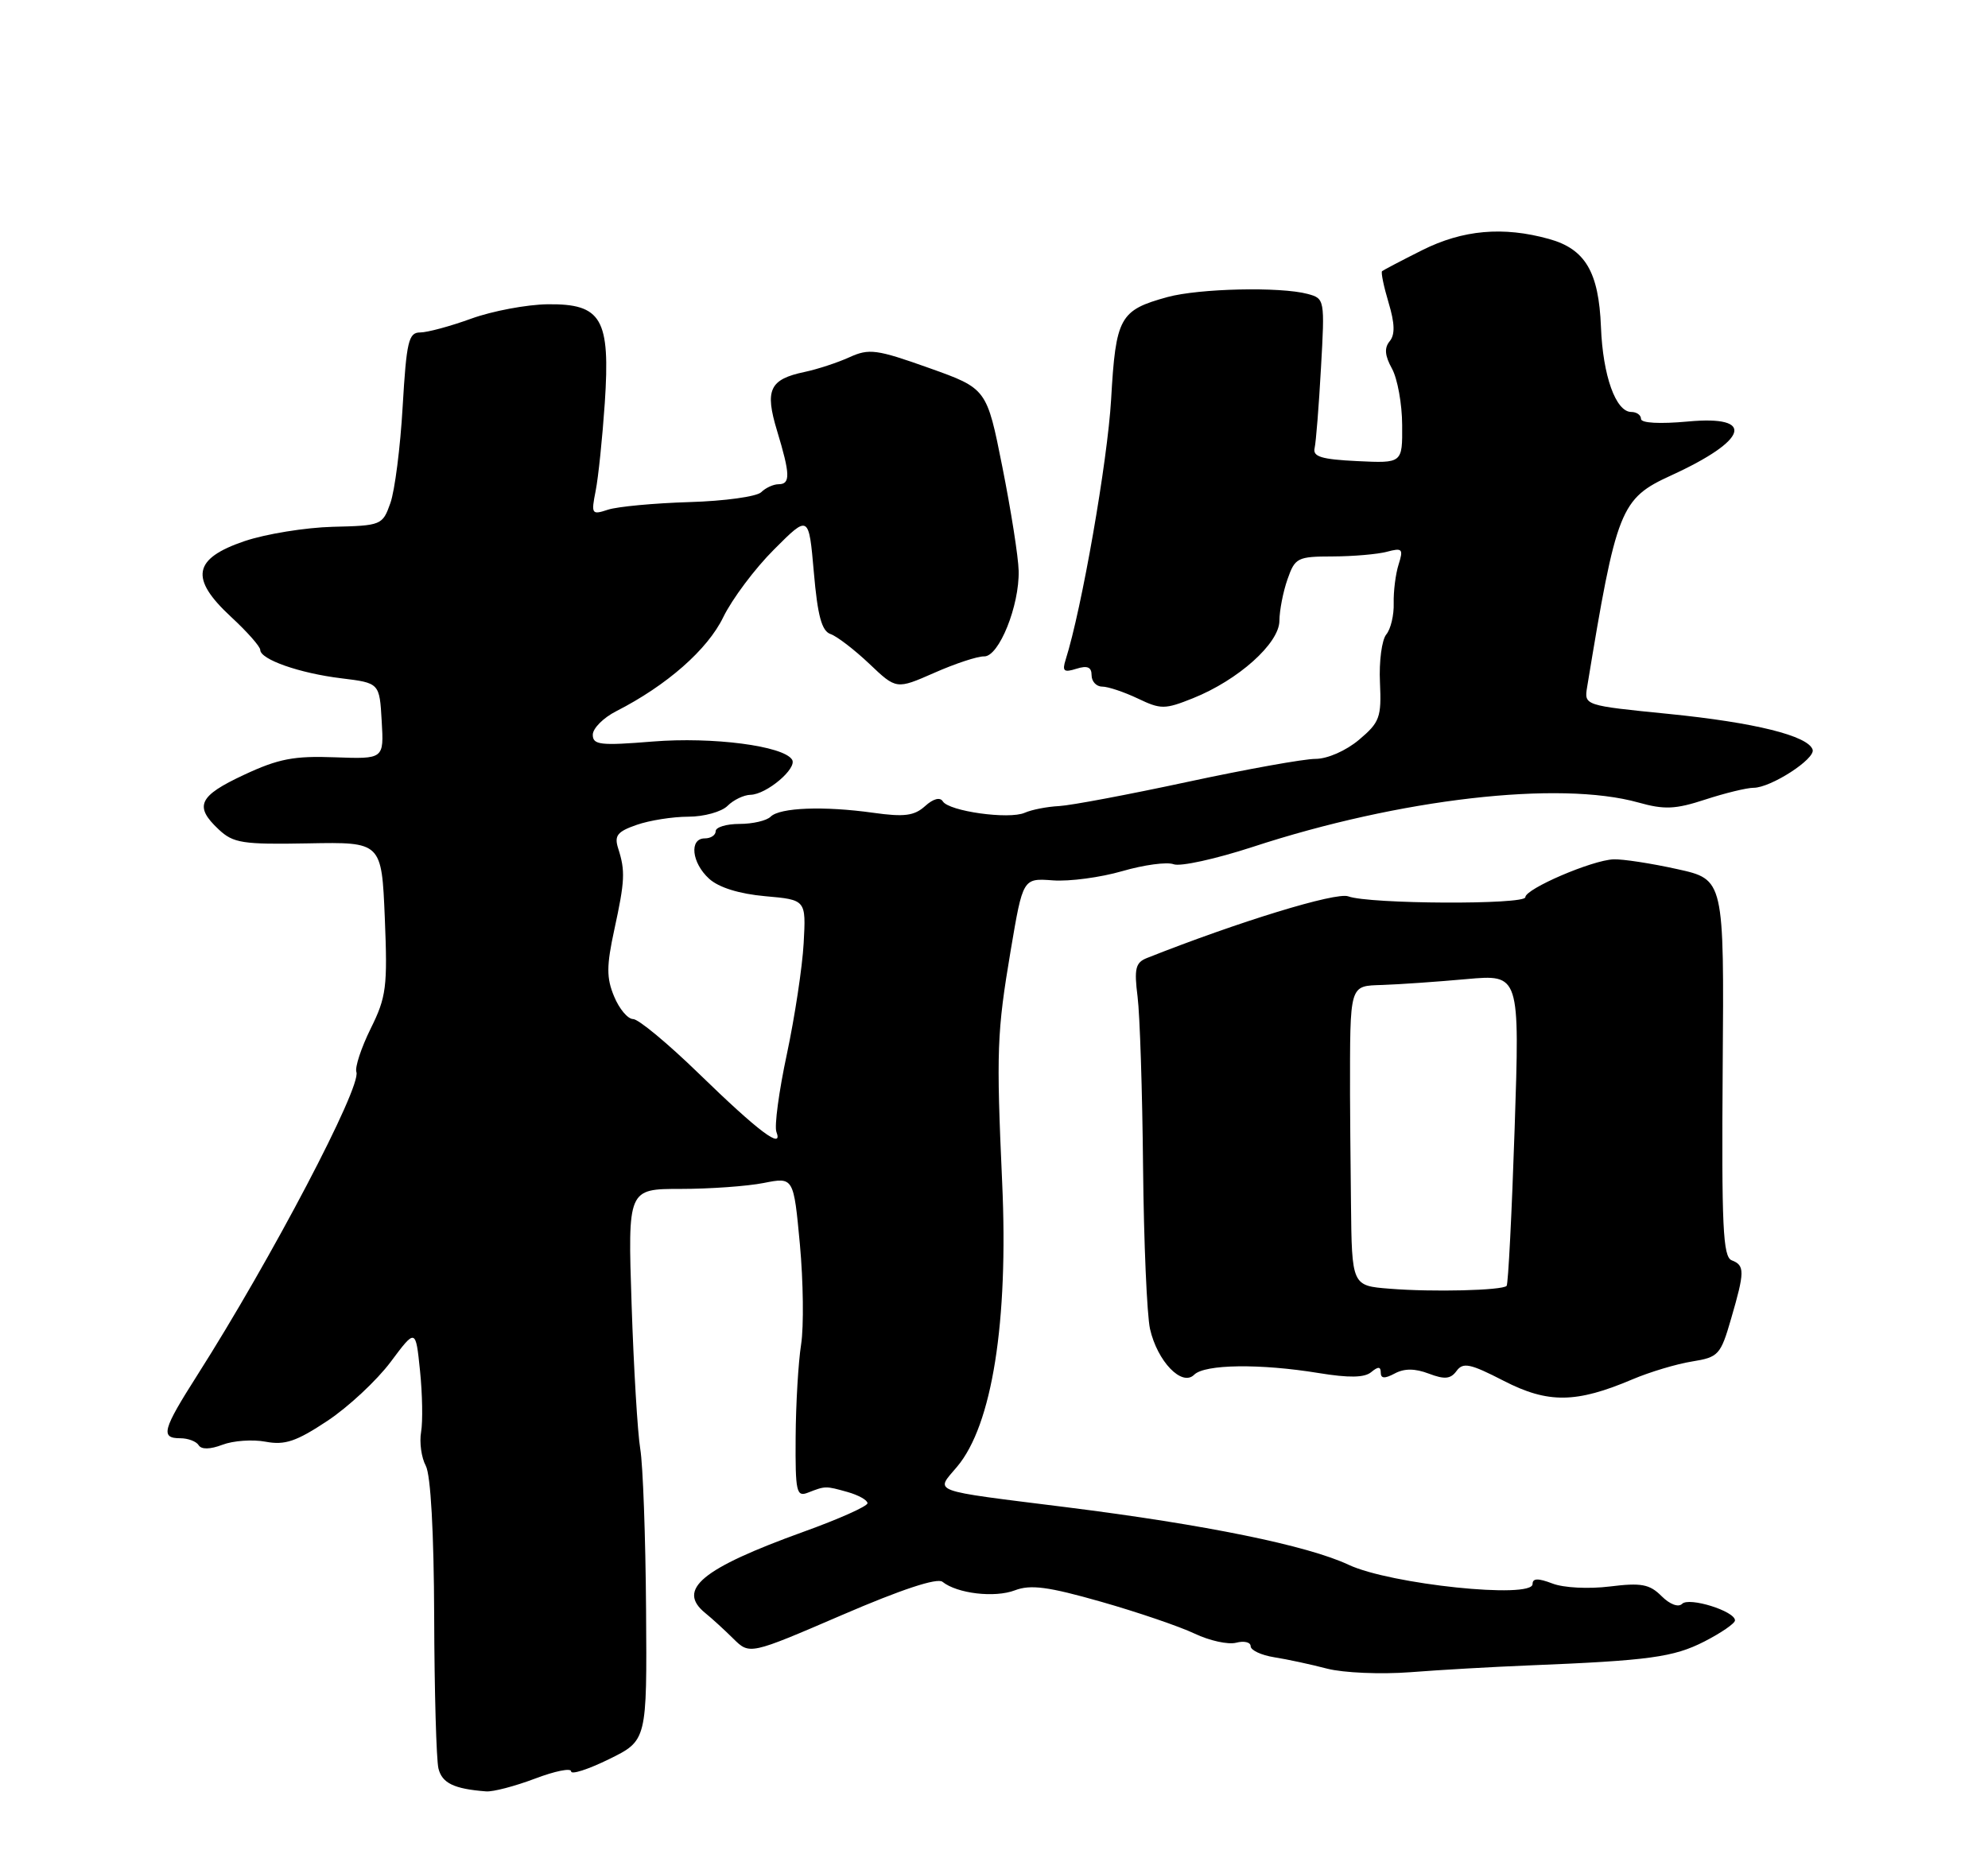 <?xml version="1.0" encoding="UTF-8" standalone="no"?>
<!DOCTYPE svg PUBLIC "-//W3C//DTD SVG 1.1//EN" "http://www.w3.org/Graphics/SVG/1.1/DTD/svg11.dtd" >
<svg xmlns="http://www.w3.org/2000/svg" xmlns:xlink="http://www.w3.org/1999/xlink" version="1.1" viewBox="0 0 275 256">
 <g >
 <path fill="currentColor"
d=" M 73.99 246.10 C 76.75 245.05 79.00 244.59 79.00 245.09 C 79.00 245.58 81.36 244.82 84.25 243.40 C 89.50 240.82 89.50 240.82 89.37 222.66 C 89.30 212.67 88.94 202.70 88.57 200.50 C 88.20 198.30 87.66 189.30 87.37 180.50 C 86.84 164.50 86.84 164.50 94.17 164.50 C 98.20 164.50 103.36 164.13 105.64 163.68 C 109.78 162.86 109.78 162.86 110.65 172.18 C 111.12 177.31 111.20 183.53 110.82 186.00 C 110.43 188.47 110.09 194.26 110.06 198.86 C 110.01 206.42 110.17 207.15 111.75 206.53 C 114.19 205.58 114.18 205.58 117.25 206.44 C 118.76 206.87 120.00 207.56 120.00 207.99 C 120.00 208.41 116.02 210.19 111.15 211.94 C 97.04 217.04 93.54 219.94 97.59 223.21 C 98.47 223.92 100.20 225.50 101.44 226.73 C 103.70 228.96 103.70 228.96 116.47 223.46 C 124.67 219.92 129.64 218.28 130.37 218.86 C 132.40 220.49 137.59 221.11 140.39 220.04 C 142.57 219.21 145.01 219.54 152.31 221.62 C 157.37 223.06 163.19 225.05 165.25 226.03 C 167.31 227.01 169.89 227.58 171.00 227.29 C 172.10 227.00 173.00 227.22 173.00 227.77 C 173.00 228.33 174.46 229.01 176.25 229.30 C 178.04 229.58 181.34 230.29 183.59 230.88 C 185.85 231.46 191.01 231.68 195.09 231.37 C 199.17 231.05 206.55 230.63 211.50 230.43 C 228.12 229.76 231.49 229.30 235.75 227.13 C 238.09 225.93 240.00 224.62 240.00 224.20 C 240.00 222.92 233.66 220.94 232.69 221.91 C 232.17 222.43 230.99 221.99 229.84 220.84 C 228.19 219.19 227.04 218.97 222.69 219.51 C 219.77 219.87 216.30 219.70 214.75 219.10 C 212.76 218.34 212.00 218.36 212.00 219.17 C 212.00 221.27 192.35 219.22 186.56 216.51 C 180.87 213.84 166.79 210.96 147.50 208.54 C 128.28 206.13 129.38 206.53 132.40 202.93 C 137.24 197.19 139.51 182.88 138.63 163.63 C 137.81 145.39 137.90 142.85 139.81 131.50 C 141.50 121.50 141.50 121.50 145.65 121.81 C 147.94 121.98 152.25 121.40 155.25 120.53 C 158.25 119.66 161.44 119.23 162.35 119.58 C 163.27 119.93 168.17 118.85 173.26 117.19 C 193.63 110.51 215.68 107.97 226.65 111.04 C 230.24 112.05 231.77 111.98 235.91 110.62 C 238.64 109.73 241.64 109.00 242.57 109.00 C 244.96 109.00 251.16 104.99 250.74 103.72 C 250.10 101.80 242.73 99.97 230.84 98.78 C 219.13 97.61 219.13 97.61 219.55 95.05 C 223.61 70.35 224.14 69.00 231.17 65.78 C 241.83 60.90 242.91 57.44 233.50 58.32 C 229.58 58.68 227.00 58.54 227.00 57.96 C 227.00 57.43 226.40 57.00 225.66 57.00 C 223.51 57.00 221.72 51.99 221.46 45.24 C 221.16 37.62 219.29 34.45 214.26 33.06 C 207.93 31.30 202.34 31.80 196.72 34.62 C 193.85 36.06 191.36 37.37 191.18 37.52 C 191.01 37.68 191.41 39.63 192.08 41.87 C 192.95 44.76 192.99 46.31 192.23 47.22 C 191.47 48.14 191.56 49.21 192.55 51.00 C 193.31 52.38 193.95 55.88 193.96 58.80 C 194.00 64.10 194.00 64.10 187.75 63.80 C 182.80 63.56 181.57 63.19 181.85 62.00 C 182.04 61.17 182.44 56.18 182.73 50.90 C 183.27 41.43 183.24 41.30 180.89 40.67 C 177.10 39.65 165.88 39.91 161.50 41.10 C 154.88 42.92 154.35 43.87 153.70 55.28 C 153.20 63.84 149.64 84.26 147.41 91.28 C 146.91 92.87 147.16 93.08 148.90 92.53 C 150.42 92.05 151.00 92.30 151.00 93.43 C 151.00 94.29 151.66 95.00 152.47 95.00 C 153.27 95.00 155.48 95.74 157.38 96.64 C 160.58 98.17 161.12 98.17 165.02 96.61 C 171.29 94.10 176.96 89.02 176.98 85.90 C 176.99 84.47 177.49 81.88 178.10 80.15 C 179.14 77.17 179.47 77.00 184.35 76.99 C 187.18 76.98 190.56 76.69 191.86 76.34 C 193.99 75.77 194.15 75.95 193.47 78.10 C 193.05 79.41 192.75 81.83 192.79 83.47 C 192.84 85.10 192.38 87.05 191.76 87.79 C 191.15 88.53 190.75 91.52 190.89 94.42 C 191.11 99.26 190.86 99.94 187.99 102.36 C 186.18 103.88 183.62 105.00 181.97 105.00 C 180.38 105.00 172.43 106.43 164.29 108.18 C 156.16 109.93 148.15 111.44 146.50 111.53 C 144.85 111.61 142.71 112.03 141.74 112.46 C 139.56 113.41 131.27 112.25 130.42 110.88 C 130.04 110.26 129.09 110.51 127.96 111.54 C 126.47 112.88 125.09 113.06 120.81 112.46 C 113.96 111.50 107.87 111.73 106.60 113.00 C 106.05 113.55 104.12 114.00 102.30 114.00 C 100.49 114.00 99.00 114.45 99.00 115.00 C 99.00 115.55 98.33 116.00 97.50 116.00 C 95.31 116.00 95.67 119.39 98.10 121.59 C 99.43 122.80 102.27 123.68 105.85 124.00 C 111.50 124.50 111.50 124.50 111.17 130.50 C 110.99 133.80 109.94 140.70 108.85 145.84 C 107.75 150.97 107.10 155.82 107.40 156.61 C 108.38 159.17 104.93 156.57 96.71 148.58 C 92.42 144.41 88.32 141.00 87.58 141.00 C 86.84 141.00 85.66 139.59 84.95 137.87 C 83.88 135.31 83.89 133.65 84.98 128.62 C 86.45 121.86 86.51 120.49 85.51 117.38 C 84.95 115.62 85.39 115.06 88.07 114.13 C 89.84 113.51 93.06 113.00 95.22 113.00 C 97.38 113.00 99.82 112.32 100.64 111.50 C 101.47 110.67 102.90 109.99 103.82 109.97 C 106.04 109.92 110.31 106.31 109.57 105.11 C 108.39 103.20 98.58 101.93 90.29 102.60 C 83.05 103.19 82.00 103.07 82.00 101.66 C 82.00 100.78 83.46 99.31 85.25 98.40 C 92.23 94.84 97.88 89.88 100.05 85.39 C 101.27 82.89 104.42 78.67 107.07 76.03 C 111.88 71.21 111.88 71.21 112.58 79.19 C 113.10 85.21 113.67 87.31 114.89 87.73 C 115.77 88.03 118.19 89.89 120.25 91.84 C 123.99 95.40 123.99 95.40 129.25 93.09 C 132.14 91.81 135.24 90.79 136.14 90.82 C 138.18 90.87 141.03 83.80 140.91 78.97 C 140.87 77.06 139.85 70.61 138.66 64.63 C 136.50 53.76 136.50 53.76 128.50 50.91 C 121.26 48.33 120.22 48.19 117.50 49.43 C 115.85 50.18 113.07 51.09 111.32 51.46 C 106.45 52.48 105.77 53.93 107.49 59.60 C 109.32 65.64 109.36 67.00 107.70 67.00 C 106.99 67.00 105.90 67.50 105.30 68.10 C 104.69 68.71 100.21 69.33 95.35 69.47 C 90.48 69.62 85.43 70.09 84.11 70.52 C 81.84 71.27 81.76 71.14 82.40 67.90 C 82.77 66.03 83.33 60.57 83.66 55.76 C 84.44 44.08 83.24 42.01 75.74 42.10 C 72.86 42.14 68.12 43.03 65.21 44.08 C 62.30 45.14 59.11 46.00 58.11 46.00 C 56.52 46.00 56.23 47.24 55.70 56.25 C 55.38 61.89 54.61 67.90 54.00 69.61 C 52.92 72.66 52.76 72.73 46.03 72.89 C 42.25 72.99 36.76 73.88 33.83 74.87 C 26.70 77.29 26.21 80.02 31.95 85.34 C 34.18 87.40 36.00 89.46 36.00 89.92 C 36.00 91.24 41.43 93.15 47.21 93.85 C 52.50 94.50 52.50 94.50 52.80 99.77 C 53.11 105.03 53.11 105.03 46.30 104.78 C 40.68 104.57 38.51 104.98 33.75 107.21 C 27.48 110.13 26.82 111.55 30.25 114.76 C 32.27 116.66 33.55 116.86 42.65 116.69 C 52.79 116.50 52.79 116.50 53.23 127.00 C 53.62 136.55 53.45 137.94 51.27 142.33 C 49.96 144.99 49.07 147.69 49.30 148.33 C 50.02 150.37 37.53 174.18 27.30 190.26 C 22.47 197.85 22.16 199.00 24.94 199.00 C 26.01 199.00 27.15 199.43 27.48 199.96 C 27.85 200.57 29.06 200.55 30.77 199.90 C 32.26 199.33 34.95 199.14 36.75 199.48 C 39.41 199.98 41.00 199.44 45.28 196.60 C 48.18 194.68 52.11 191.01 54.03 188.45 C 57.50 183.80 57.50 183.80 58.10 189.65 C 58.43 192.87 58.50 196.68 58.25 198.13 C 58.00 199.57 58.29 201.68 58.90 202.81 C 59.58 204.09 60.02 212.02 60.06 223.68 C 60.09 234.03 60.36 243.49 60.65 244.69 C 61.15 246.72 62.80 247.52 67.24 247.86 C 68.20 247.94 71.23 247.14 73.99 246.10 Z  M 225.84 190.84 C 228.22 189.83 231.92 188.72 234.05 188.38 C 237.72 187.79 238.01 187.48 239.46 182.47 C 241.36 175.95 241.37 175.08 239.55 174.38 C 238.33 173.91 238.14 169.72 238.30 147.75 C 238.50 121.68 238.50 121.68 232.00 120.25 C 228.43 119.46 224.47 118.85 223.20 118.90 C 220.23 119.01 211.00 122.98 211.00 124.14 C 211.00 125.20 189.39 125.10 186.50 124.02 C 184.81 123.40 171.35 127.52 158.64 132.56 C 157.08 133.18 156.87 134.03 157.36 137.90 C 157.68 140.43 158.02 151.03 158.12 161.46 C 158.22 171.89 158.66 181.98 159.08 183.87 C 160.10 188.37 163.50 191.90 165.19 190.21 C 166.65 188.75 174.31 188.65 182.43 189.98 C 186.59 190.66 188.75 190.63 189.68 189.85 C 190.64 189.05 191.00 189.07 191.00 189.91 C 191.00 190.75 191.54 190.78 192.93 190.04 C 194.27 189.32 195.73 189.33 197.65 190.06 C 199.84 190.89 200.67 190.81 201.49 189.68 C 202.39 188.46 203.38 188.67 208.02 191.06 C 214.15 194.21 218.03 194.16 225.84 190.84 Z  M 192.25 178.31 C 187.00 177.90 187.00 177.90 186.88 166.45 C 186.81 160.15 186.75 153.43 186.75 151.50 C 186.75 135.97 186.61 136.44 191.25 136.28 C 193.59 136.20 198.81 135.84 202.87 135.47 C 210.23 134.81 210.23 134.81 209.52 156.15 C 209.13 167.89 208.63 177.69 208.41 177.92 C 207.79 178.55 198.18 178.79 192.25 178.31 Z "/>
</g>
</svg>